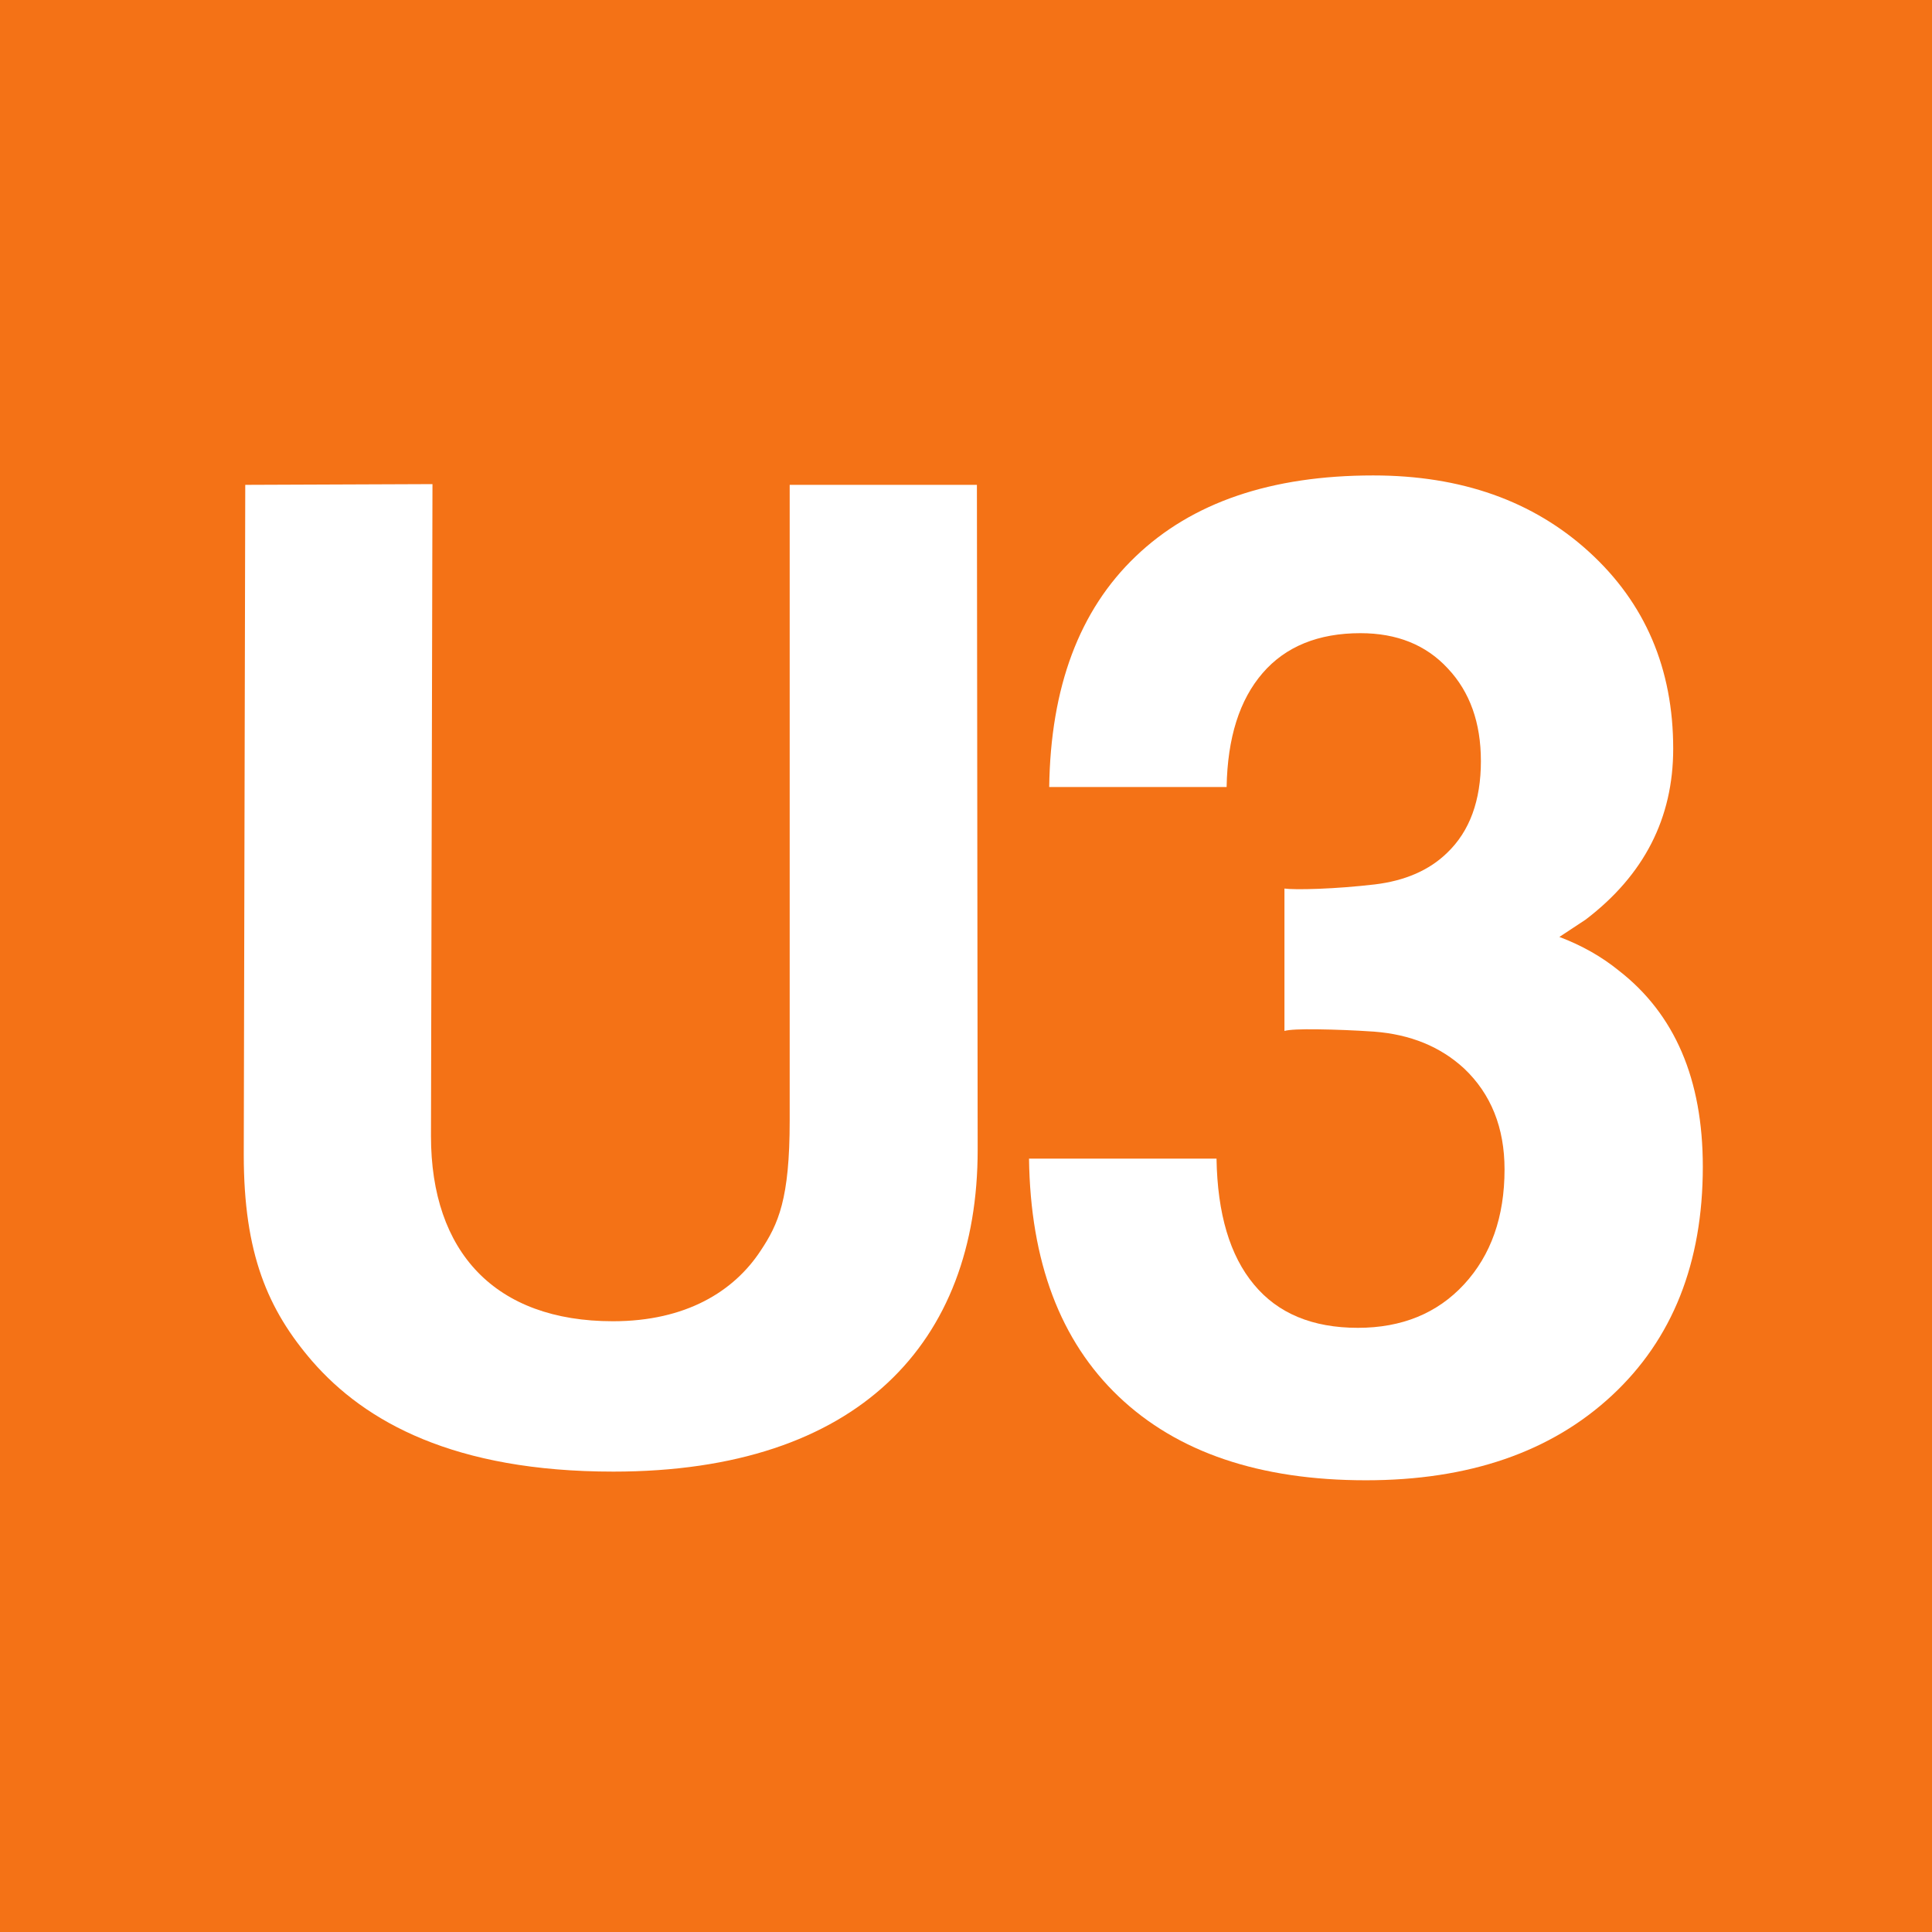 <?xml version="1.0" encoding="UTF-8" standalone="no"?>
<svg
   xml:space="preserve"
   width="300"
   height="300"
   version="1.1"
   id="svg23"
   sodipodi:docname="u3.svg"
   viewBox="0 0 300 300"
   inkscape:version="1.2.2 (b0a8486541, 2022-12-01)"
   xmlns:inkscape="http://www.inkscape.org/namespaces/inkscape"
   xmlns:sodipodi="http://sodipodi.sourceforge.net/DTD/sodipodi-0.dtd"
   xmlns="http://www.w3.org/2000/svg"
   xmlns:svg="http://www.w3.org/2000/svg"><defs
   id="defs27" /><sodipodi:namedview
   id="namedview25"
   pagecolor="#ffffff"
   bordercolor="#666666"
   borderopacity="1.0"
   inkscape:showpageshadow="2"
   inkscape:pageopacity="0.0"
   inkscape:pagecheckerboard="0"
   inkscape:deskcolor="#d1d1d1"
   showgrid="false"
   inkscape:zoom="1.7163636"
   inkscape:cx="69.041315"
   inkscape:cy="70.789196"
   inkscape:window-width="845"
   inkscape:window-height="1367"
   inkscape:window-x="1707"
   inkscape:window-y="37"
   inkscape:window-maximized="1"
   inkscape:current-layer="svg23" />
  <path
   d="M 0,300 H 300 V 0 H 0 Z"
   style="fill:#f47216;fill-opacity:1;fill-rule:evenodd;stroke:none;stroke-width:0.275"
   id="path17"
   inkscape:label="bg" />
  <path
   d="m 38.083,75.288 -0.232,104.026 c 0,15.335 3.721,24.047 10.64,32.062 8.198,9.411 22.036,17.135 46.747,17.135 38.141,0 56.573,-20.097 56.573,-49.951 v -0.002 L 151.694,75.288 h -29.072 v 98.742 c 0,12.137 -1.744,16.031 -4.535,20.213 -4.127,6.273 -11.571,10.919 -22.907,10.919 -18.315,0 -28.258,-10.746 -28.258,-28.751 L 67.154,75.173 38.083,75.288"
   style="fill:#ffffff;fill-opacity:1;fill-rule:evenodd;stroke:none;stroke-width:0.273"
   id="path19"
   inkscape:label="u" />
  <path
   d="m 229.952,118.147 c 0,-5.909 -1.711,-10.715 -5.132,-14.346 -3.385,-3.667 -7.911,-5.482 -13.578,-5.482 -6.52,0 -11.617,2.065 -15.18,6.194 -3.6,4.165 -5.452,10.039 -5.594,17.692 H 162.92 c 0.214,-15.484 4.668,-27.447 13.435,-35.813 8.732,-8.366 21.025,-12.566 36.884,-12.566 13.648,0 24.838,3.952 33.533,11.89 8.695,7.939 13.042,18.12 13.042,30.544 0,10.787 -4.525,19.615 -13.577,26.522 l -4.098,2.705 c 3.493,1.317 6.557,3.062 9.194,5.198 8.731,6.763 13.079,16.909 13.079,30.473 0,14.952 -4.705,26.806 -14.147,35.563 -9.444,8.758 -22.166,13.136 -38.167,13.136 -16.499,0 -29.293,-4.344 -38.379,-12.993 -9.087,-8.651 -13.719,-20.968 -13.934,-36.953 h 29.115 c 0.143,8.545 2.067,15.058 5.808,19.544 3.707,4.487 9.088,6.729 16.144,6.729 6.806,0 12.33,-2.243 16.5,-6.764 4.169,-4.522 6.272,-10.465 6.272,-17.836 0,-6.479 -2.103,-11.712 -6.272,-15.664 -3.706,-3.417 -8.375,-5.303 -14.005,-5.731 -3.136,-0.213 -6.059,-0.32 -8.731,-0.356 -2.674,-0.035 -4.383,0.036 -5.168,0.249 v -22.107 c 0.82,0.107 2.601,0.143 5.346,0.036 2.708,-0.107 5.595,-0.322 8.659,-0.676 4.74,-0.57 8.482,-2.208 11.261,-4.913 3.493,-3.348 5.239,-8.082 5.239,-14.276"
   style="fill:#ffffff;fill-opacity:1;fill-rule:nonzero;stroke:none;stroke-width:0.273"
   id="path21"
   inkscape:label="3" />
</svg>
